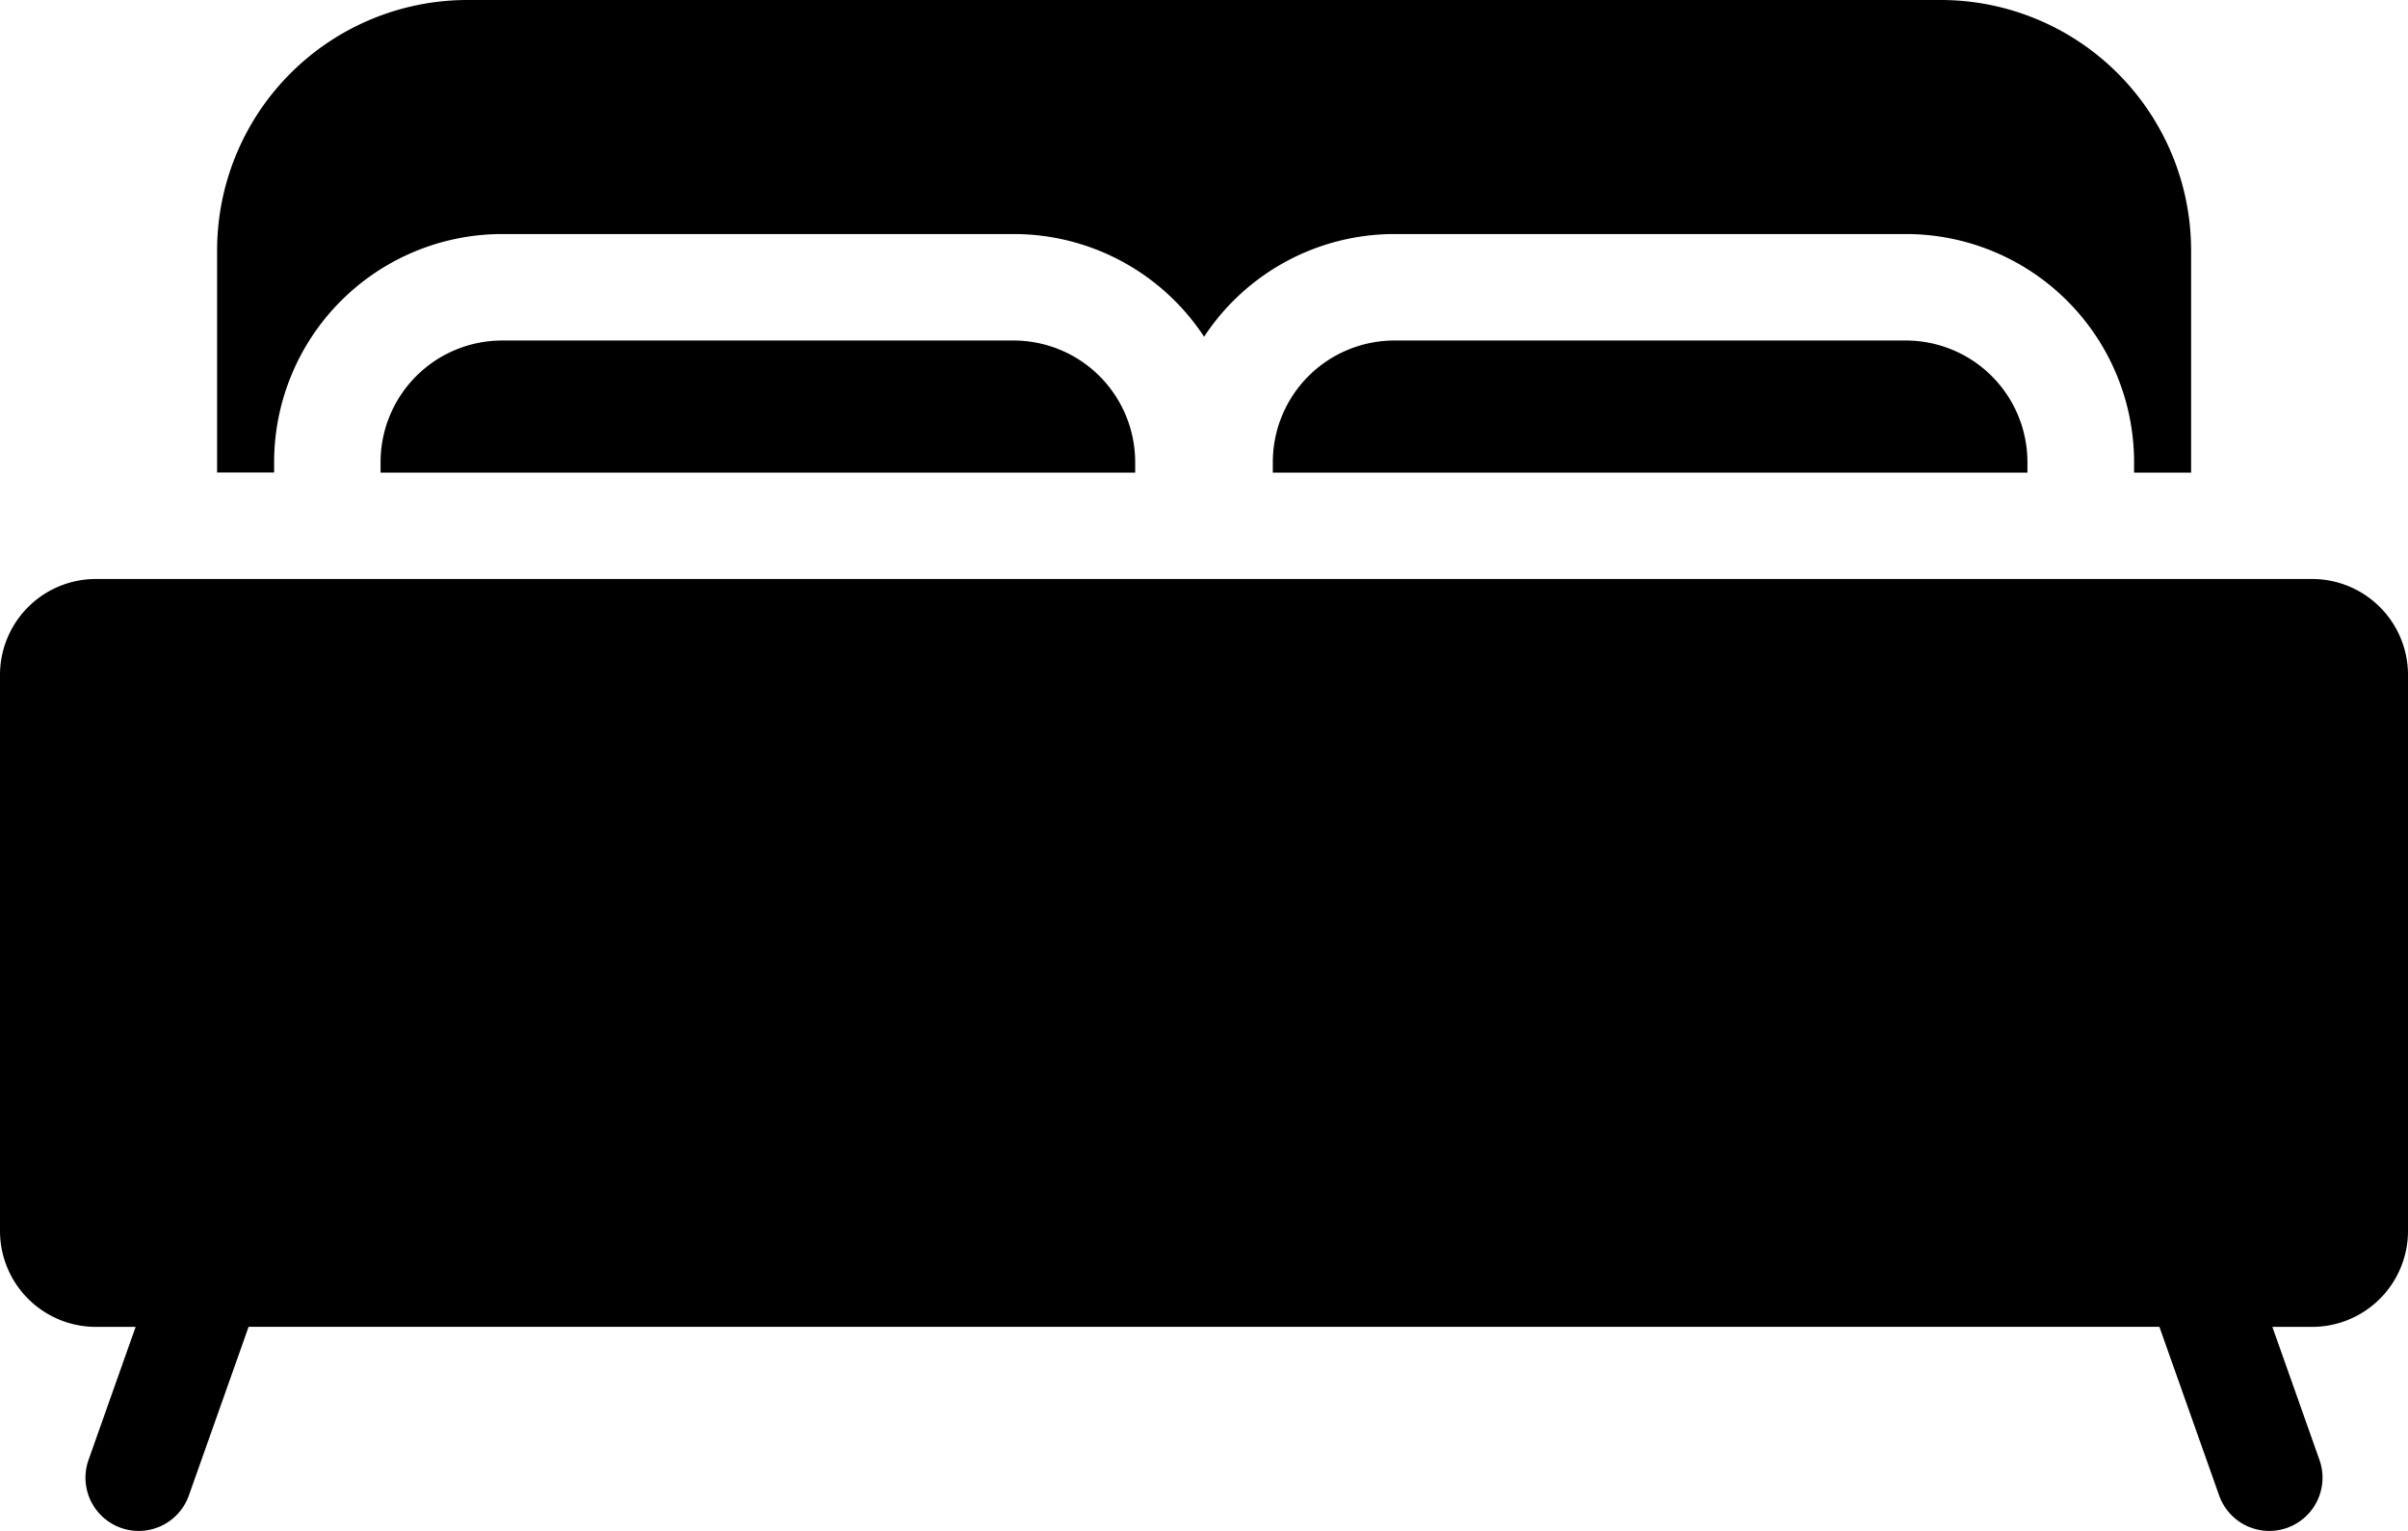 <svg xmlns="http://www.w3.org/2000/svg" id="bed" width="22.848" height="14.522" viewBox="0 0 22.848 14.522">
    <!-- <defs>
        <style>
            .cls-1{fill:#4668d9}
        </style>
    </defs> -->
    <path id="Path_9" d="M44.076 92.377a2.165 2.165 0 0 1 2.163-2.163h4.855a2.162 2.162 0 0 1 1.806.974 2.162 2.162 0 0 1 1.806-.974h4.855a2.165 2.165 0 0 1 2.163 2.163v.1h.541v-2.11a2.376 2.376 0 0 0-2.373-2.373H45.908a2.376 2.376 0 0 0-2.373 2.373v2.109h.541v-.1z" class="cls-1" transform="translate(-41.475 -87.994)"/>
    <path id="Path_10" d="M21.939 204.076H.909a.91.91 0 0 0-.909.909v5.276a.91.91 0 0 0 .909.909h.378l-.447 1.262a.5.5 0 1 0 .952.337l.567-1.6h18.13l.567 1.6a.5.5 0 0 0 .952-.337l-.447-1.262h.378a.91.91 0 0 0 .909-.909v-5.276a.91.91 0 0 0-.909-.909z" class="cls-1" transform="translate(0 -198.584)"/>
    <path id="Path_11" d="M256.416 156.262a1.154 1.154 0 0 0-1.153 1.153v.1h7.16v-.1a1.154 1.154 0 0 0-1.153-1.153z" class="cls-1" transform="translate(-243.186 -153.032)"/>
    <path id="Path_12" d="M77.478 156.262a1.154 1.154 0 0 0-1.153 1.153v.1h7.16v-.1a1.154 1.154 0 0 0-1.153-1.153z" class="cls-1" transform="translate(-72.714 -153.032)"/>
</svg>
